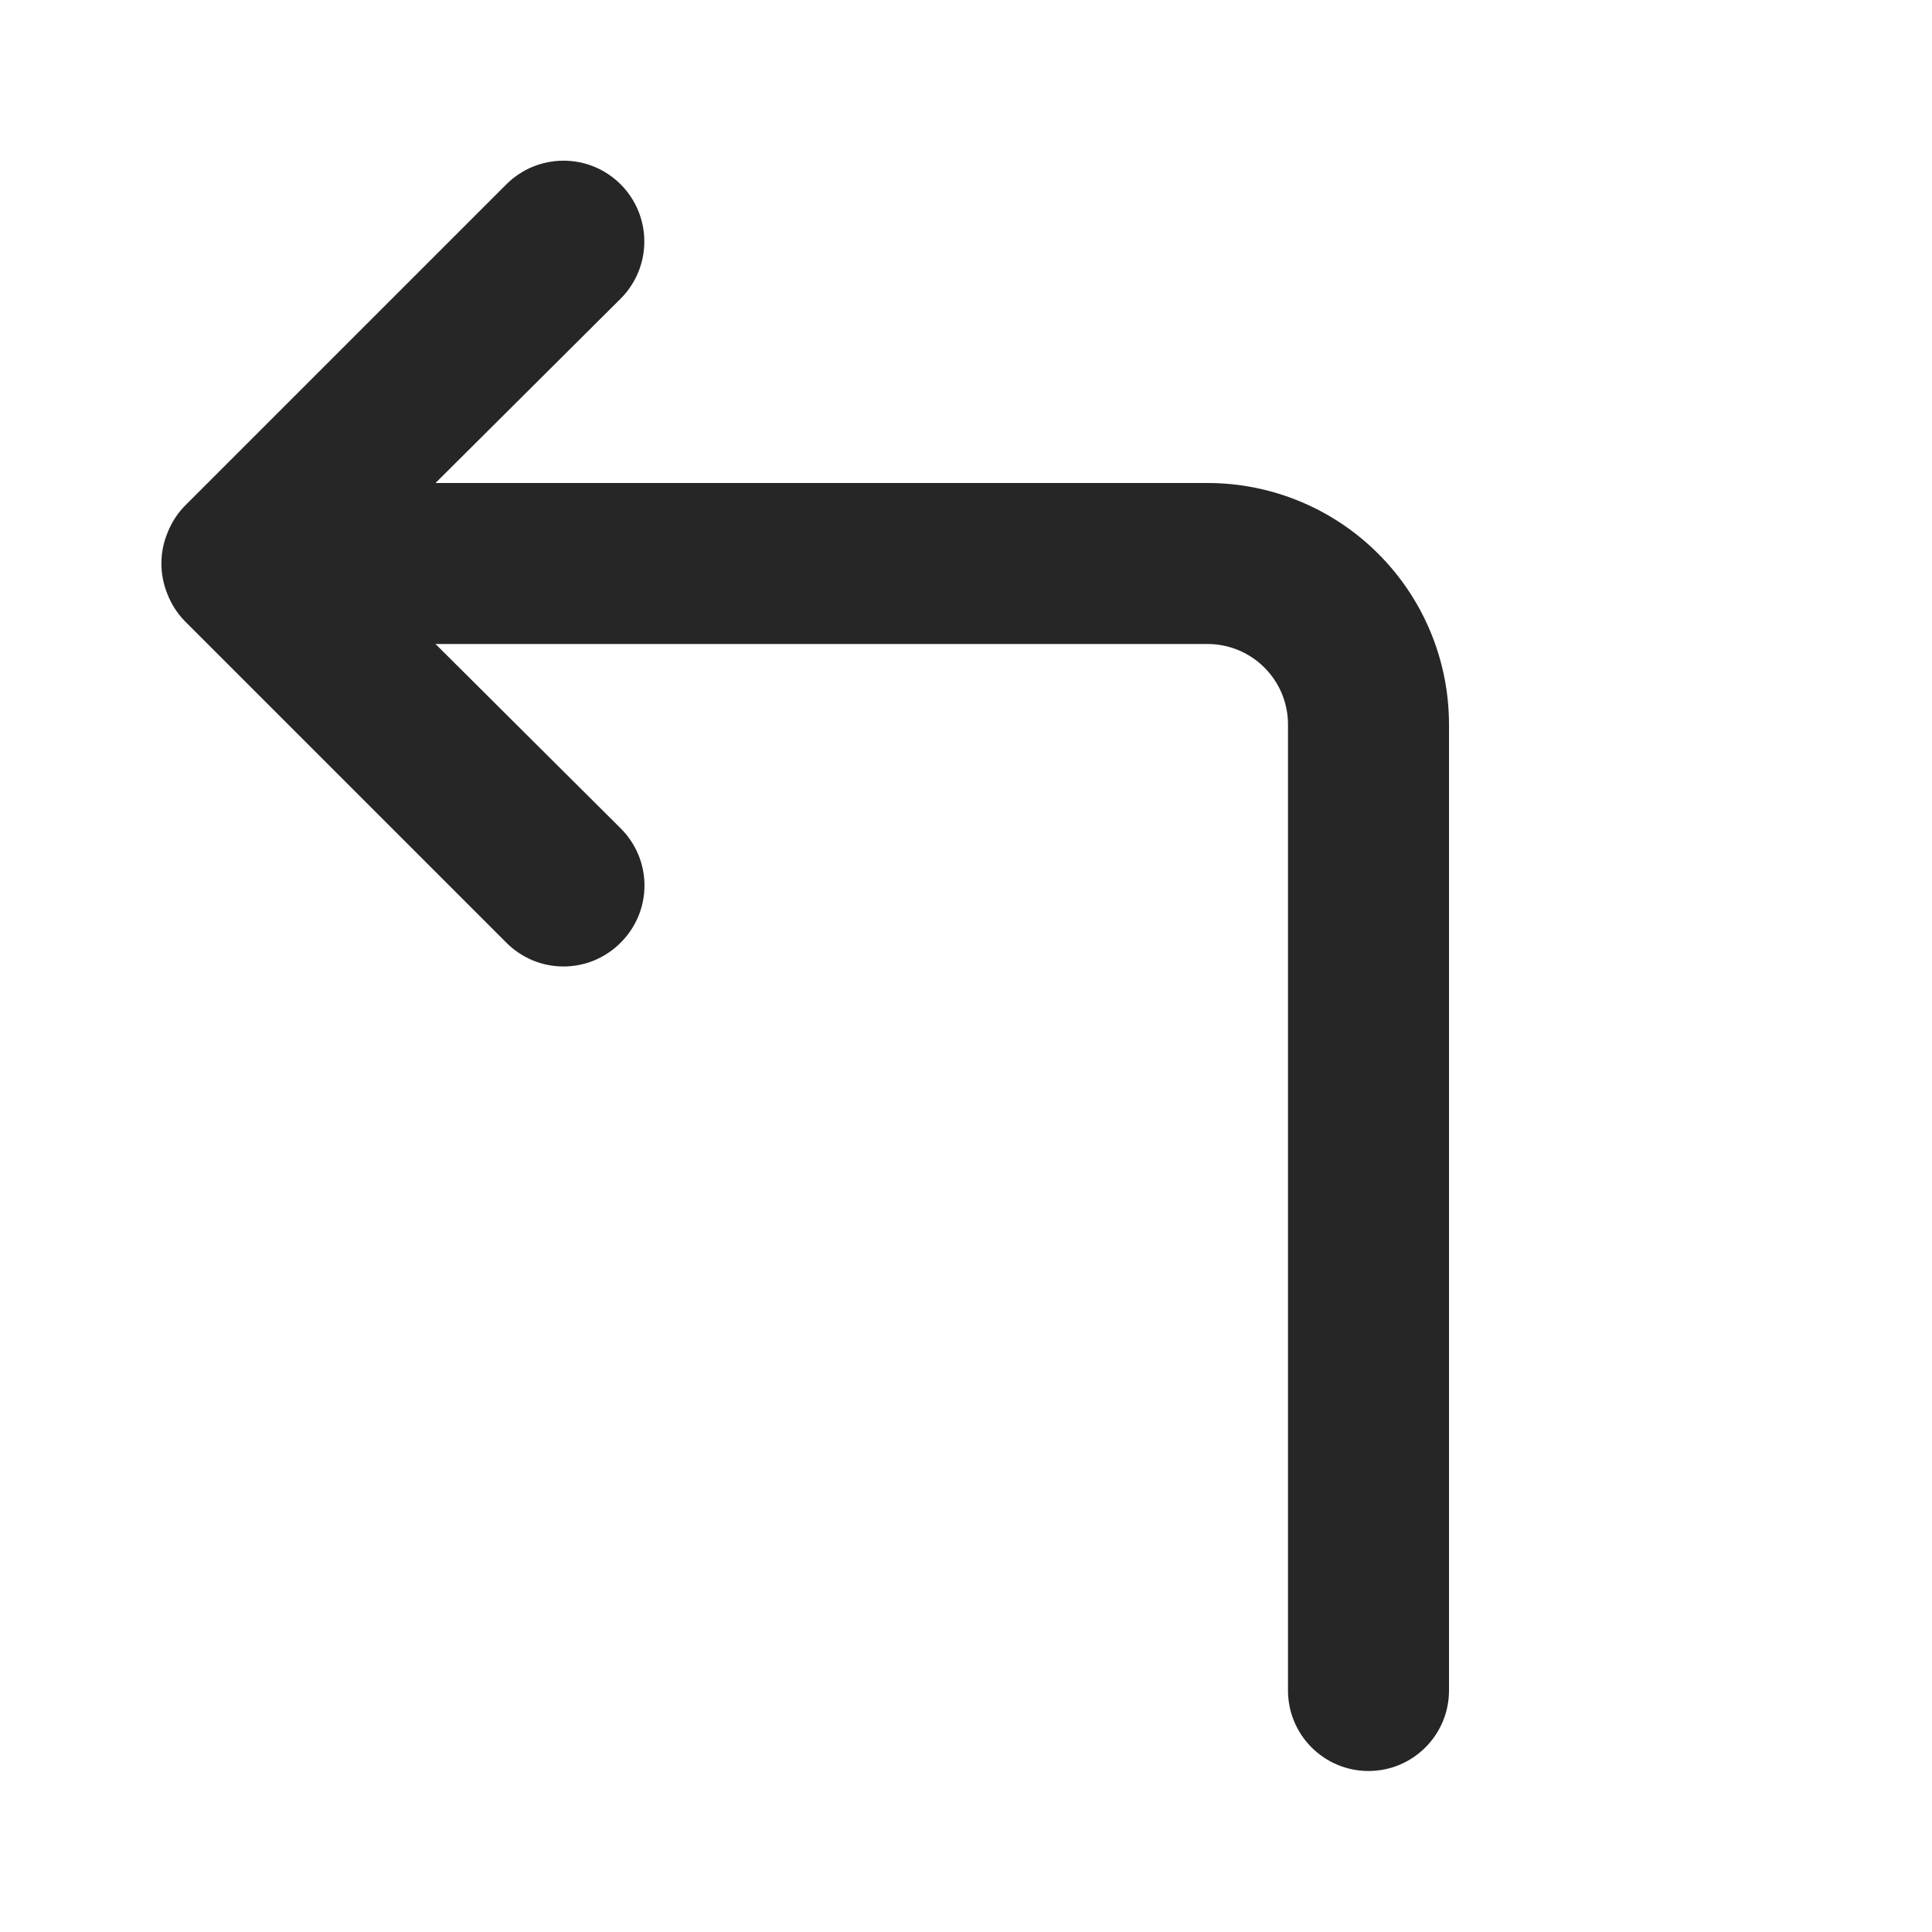 <svg width="24" height="24" viewBox="0 0 24 24" fill="none" xmlns="http://www.w3.org/2000/svg">
<path d="M18 9V21C18 21.552 17.552 22 17 22C16.448 22 16 21.552 16 21V9C16 8.735 15.895 8.48 15.707 8.293C15.52 8.105 15.265 8 15 8H5.41L7.71 10.29C7.804 10.383 7.878 10.494 7.929 10.615C7.98 10.737 8.006 10.868 8.006 11C8.006 11.132 7.98 11.263 7.929 11.385C7.878 11.506 7.804 11.617 7.71 11.71C7.617 11.804 7.506 11.878 7.385 11.929C7.263 11.98 7.132 12.006 7 12.006C6.868 12.006 6.737 11.98 6.615 11.929C6.494 11.878 6.383 11.804 6.29 11.71L2.29 7.71C2.199 7.615 2.128 7.503 2.08 7.38C1.98 7.137 1.98 6.863 2.08 6.62C2.128 6.497 2.199 6.385 2.29 6.29L6.29 2.29C6.383 2.197 6.494 2.123 6.616 2.072C6.738 2.022 6.868 1.996 7 1.996C7.132 1.996 7.262 2.022 7.384 2.072C7.506 2.123 7.617 2.197 7.71 2.29C7.803 2.383 7.877 2.494 7.928 2.616C7.978 2.738 8.004 2.868 8.004 3C8.004 3.132 7.978 3.262 7.928 3.384C7.877 3.506 7.803 3.617 7.71 3.71L5.41 6H15C15.796 6 16.559 6.316 17.121 6.879C17.684 7.441 18 8.204 18 9Z" fill="#262626"/>
</svg>
